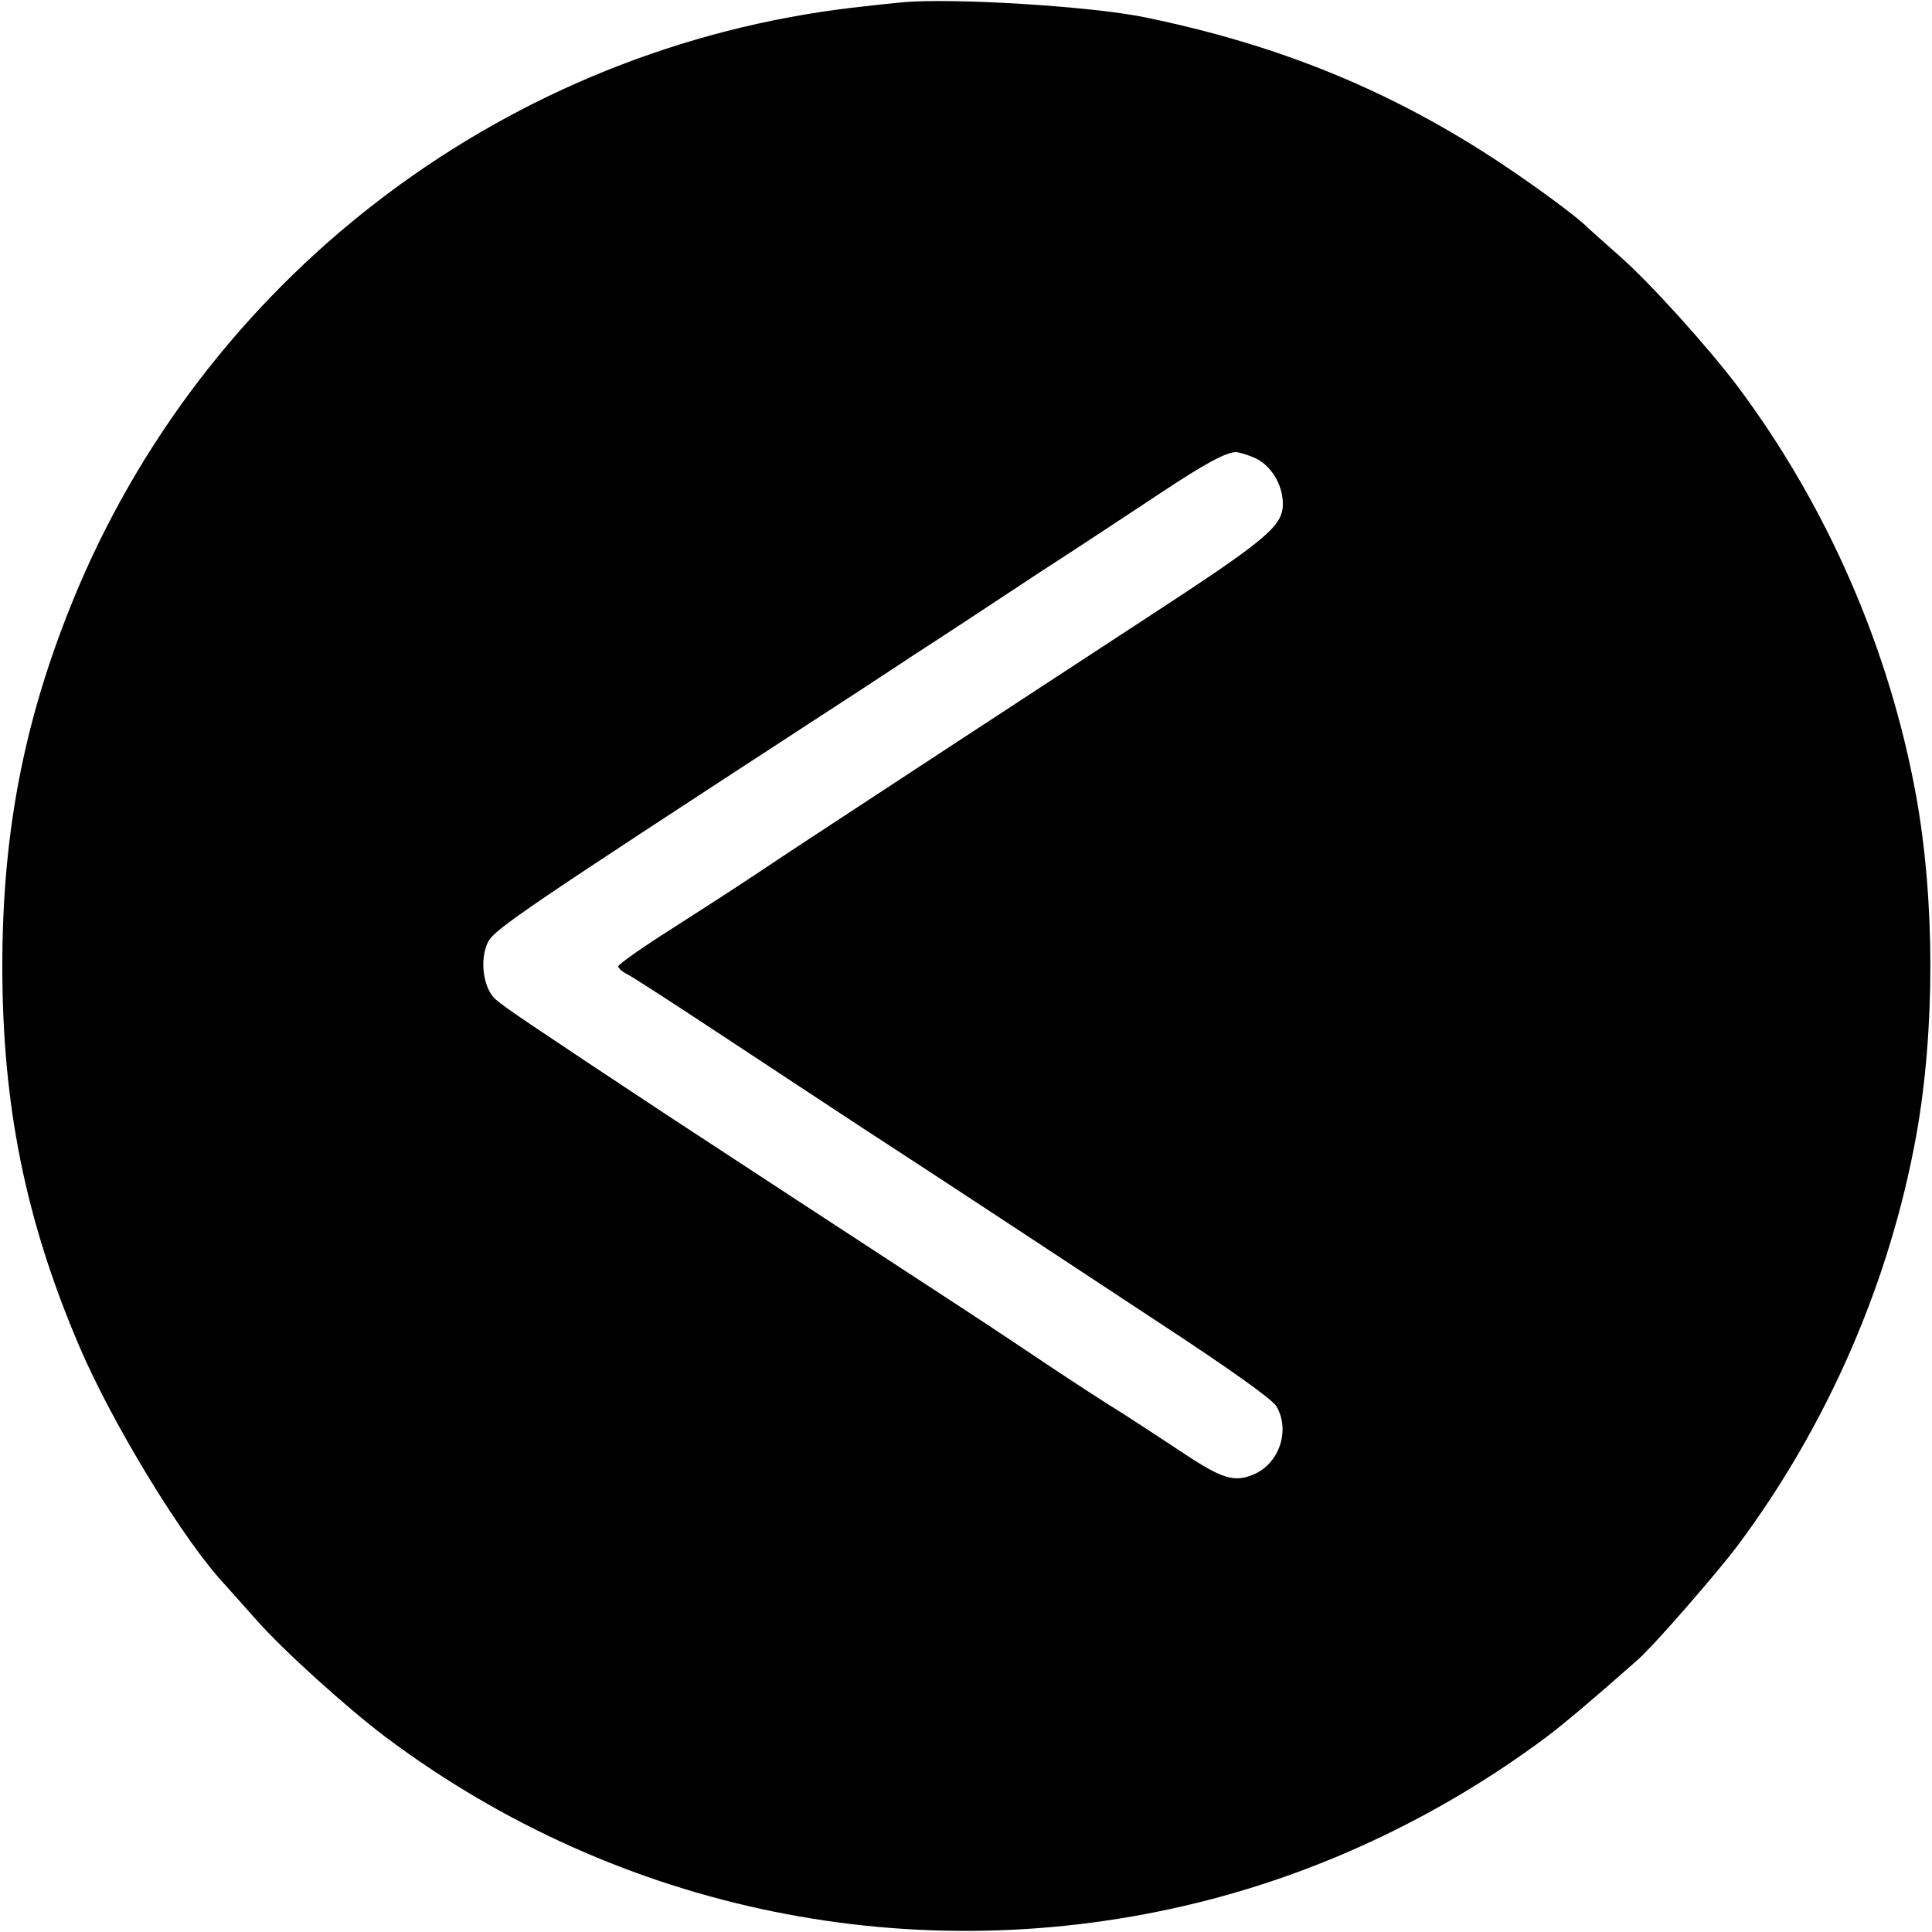 <?xml version="1.0" standalone="no"?>
<!DOCTYPE svg PUBLIC "-//W3C//DTD SVG 20010904//EN"
 "http://www.w3.org/TR/2001/REC-SVG-20010904/DTD/svg10.dtd">
<svg version="1.0" xmlns="http://www.w3.org/2000/svg"
 width="500pt" height="500pt" viewBox="0 0 500 500"
 preserveAspectRatio="xMidYMid meet">

<g transform="translate(0,500) scale(0.1,-0.1)"
fill="#000000" stroke="none">
<path d="M2335 4994 c-22 -2 -80 -8 -130 -14 -885 -105 -1650 -678 -2000
-1495 -138 -325 -199 -625 -199 -985 0 -361 60 -659 200 -986 86 -201 271
-504 377 -616 6 -7 43 -48 82 -92 70 -79 234 -227 335 -303 603 -451 1369
-607 2100 -427 321 79 630 226 900 427 48 36 126 102 239 202 42 37 202 221
258 295 232 311 393 680 462 1060 49 271 49 609 0 880 -69 380 -230 750 -462
1060 -77 102 -224 265 -303 335 -44 39 -81 72 -84 75 -25 26 -126 101 -225
167 -282 187 -571 306 -921 378 -139 29 -503 51 -629 39z m910 -1178 c43 -18
75 -69 75 -120 0 -58 -41 -92 -360 -300 -151 -99 -367 -240 -480 -314 -113
-74 -250 -164 -305 -200 -55 -36 -145 -95 -200 -132 -55 -37 -162 -106 -237
-154 -76 -48 -138 -92 -138 -97 0 -4 10 -14 23 -20 12 -6 119 -75 237 -153
118 -78 287 -189 375 -247 88 -57 228 -149 312 -204 84 -55 284 -187 445 -293
191 -125 300 -203 311 -221 37 -62 8 -149 -59 -177 -50 -21 -82 -11 -184 57
-48 32 -119 78 -156 102 -38 23 -127 81 -199 129 -71 48 -204 136 -295 195
-178 116 -508 332 -685 448 -351 232 -422 280 -444 300 -32 31 -40 106 -17
149 19 33 103 90 826 561 91 59 215 140 275 180 61 39 205 134 320 210 116 75
261 171 323 212 110 73 164 102 190 103 7 0 28 -6 47 -14z"/>
</g>
</svg>
